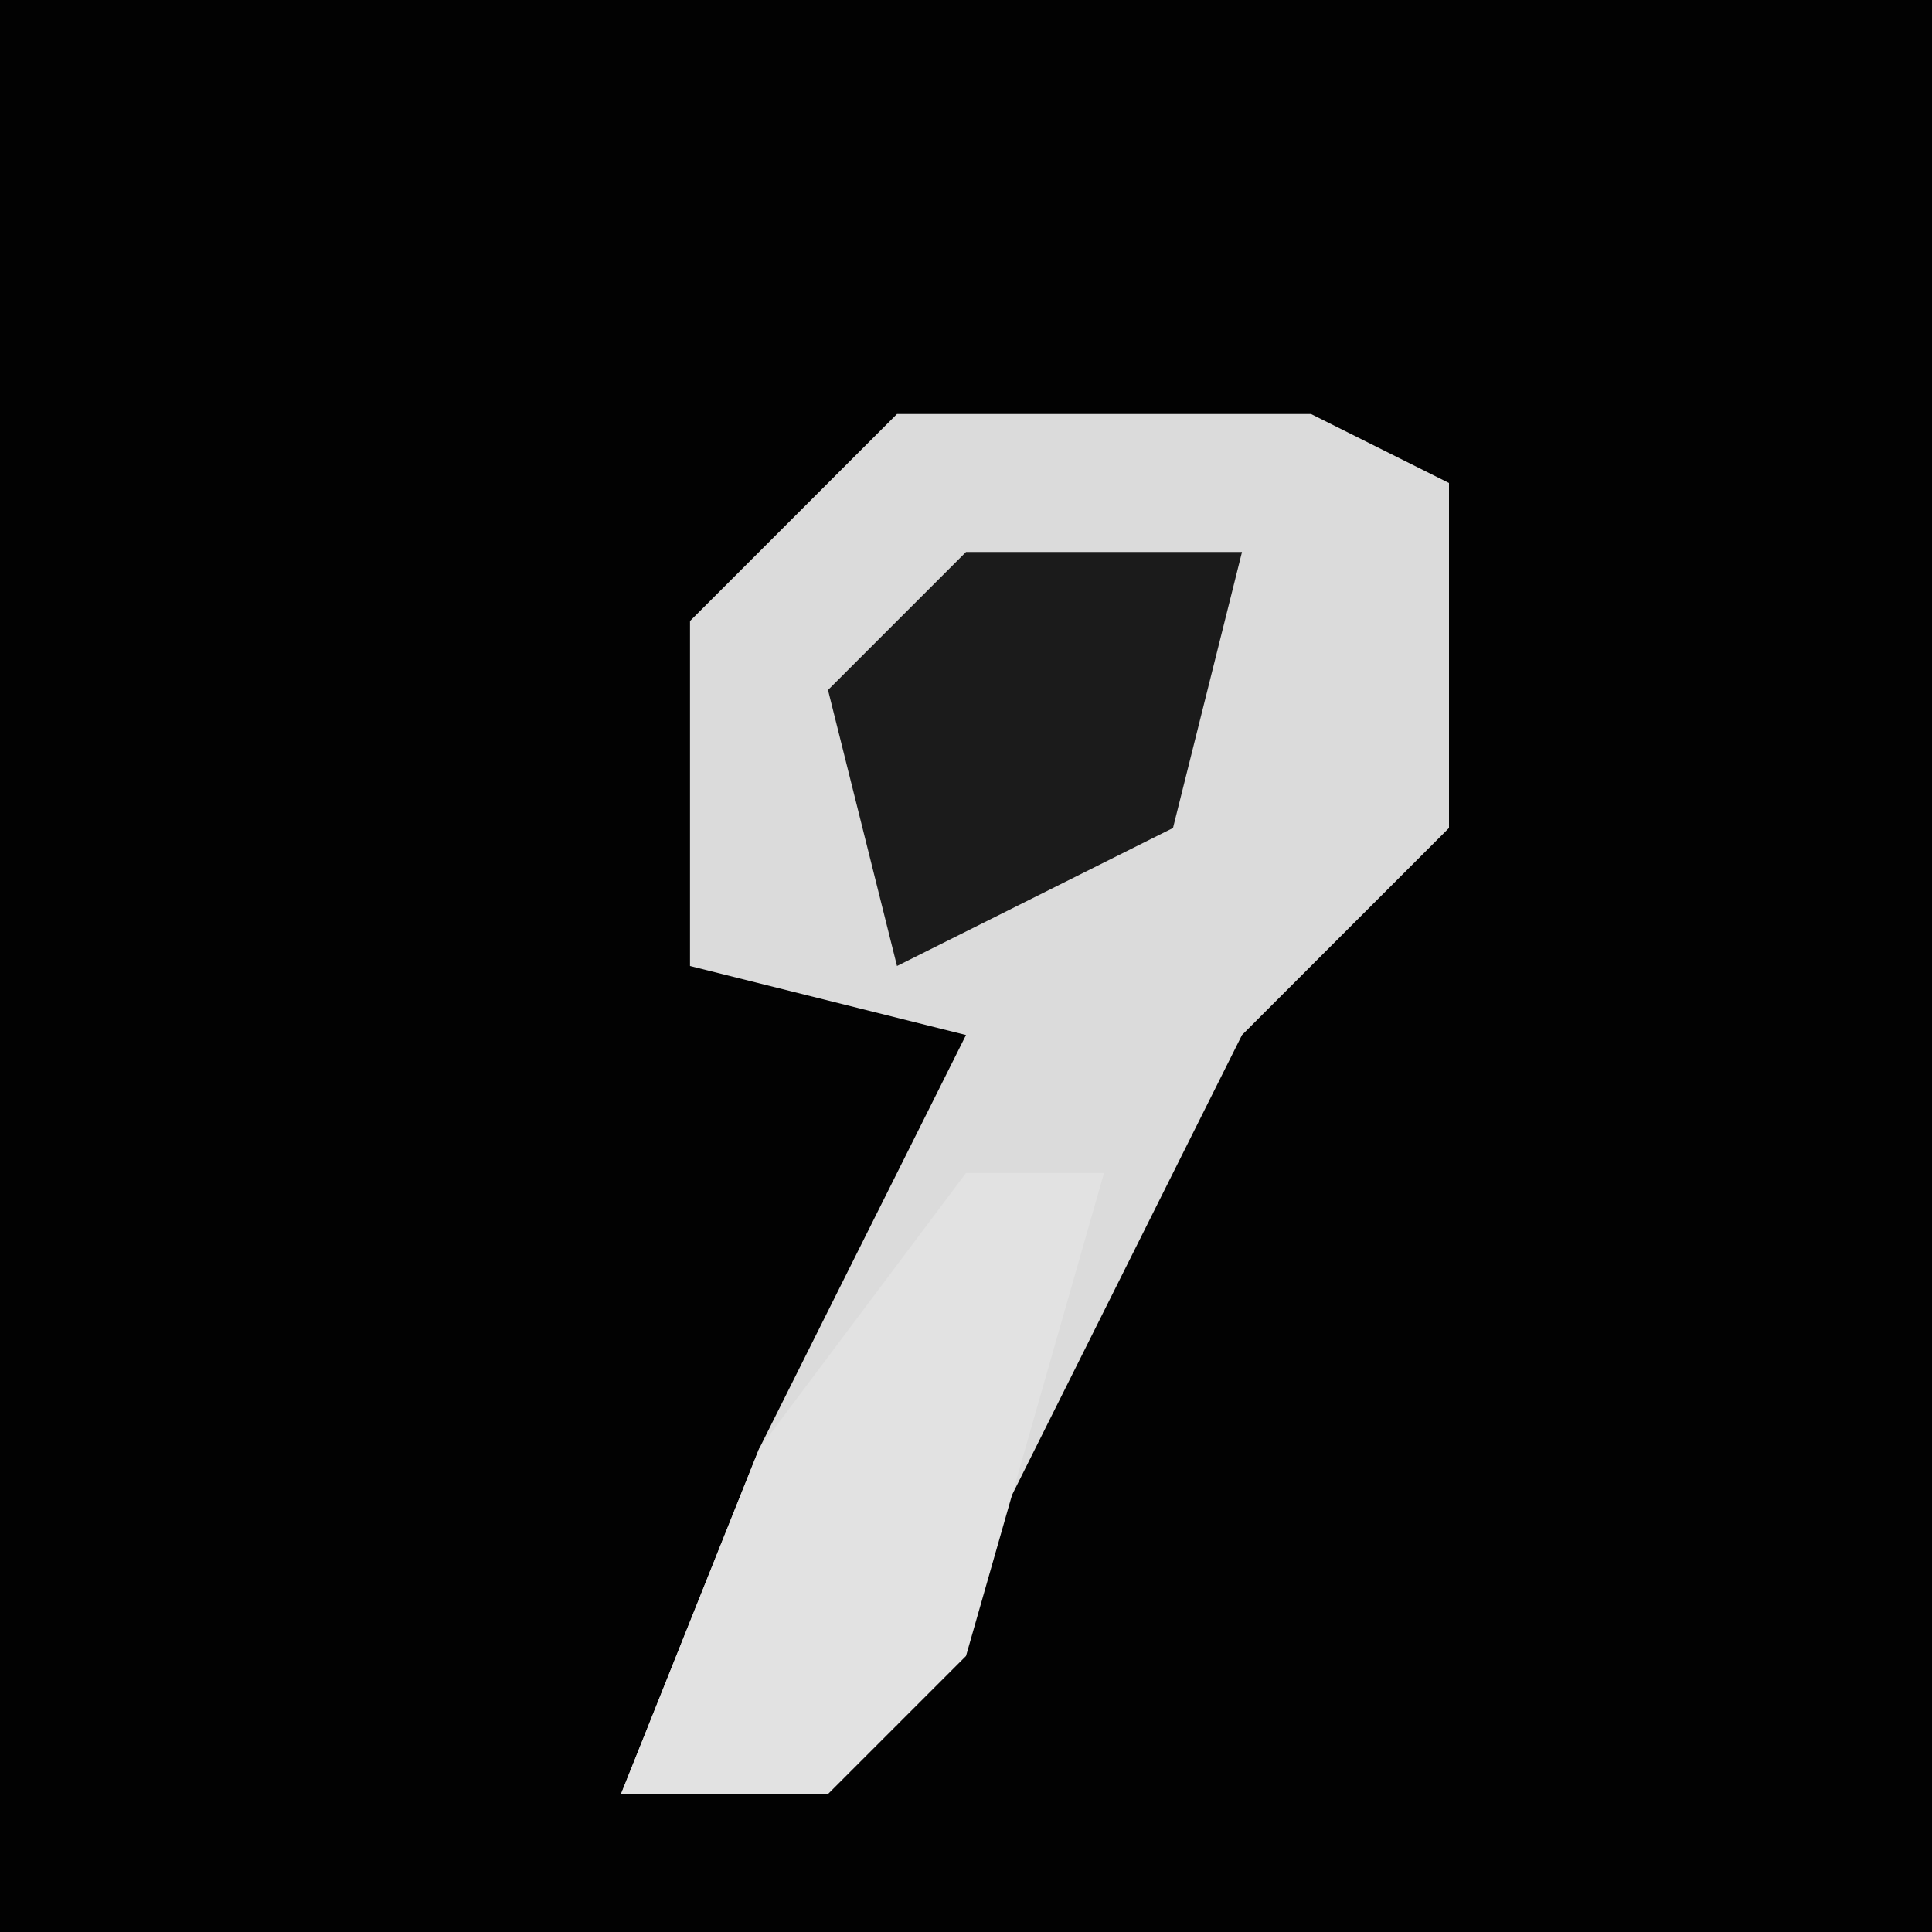 <?xml version="1.0" encoding="UTF-8"?>
<svg version="1.1" xmlns="http://www.w3.org/2000/svg" width="28" height="28">
<path d="M0,0 L28,0 L28,28 L0,28 Z " fill="#020202" transform="translate(0,0)"/>
<path d="M0,0 L6,0 L8,1 L8,6 L5,9 L0,19 L-4,20 L-2,15 L1,9 L-3,8 L-3,3 Z " fill="#DBDBDB" transform="translate(13,6)"/>
<path d="M0,0 L2,0 L0,7 L-2,9 L-5,9 L-3,4 Z " fill="#E2E2E2" transform="translate(14,17)"/>
<path d="M0,0 L4,0 L3,4 L-1,6 L-2,2 Z " fill="#1B1B1B" transform="translate(14,8)"/>
</svg>
